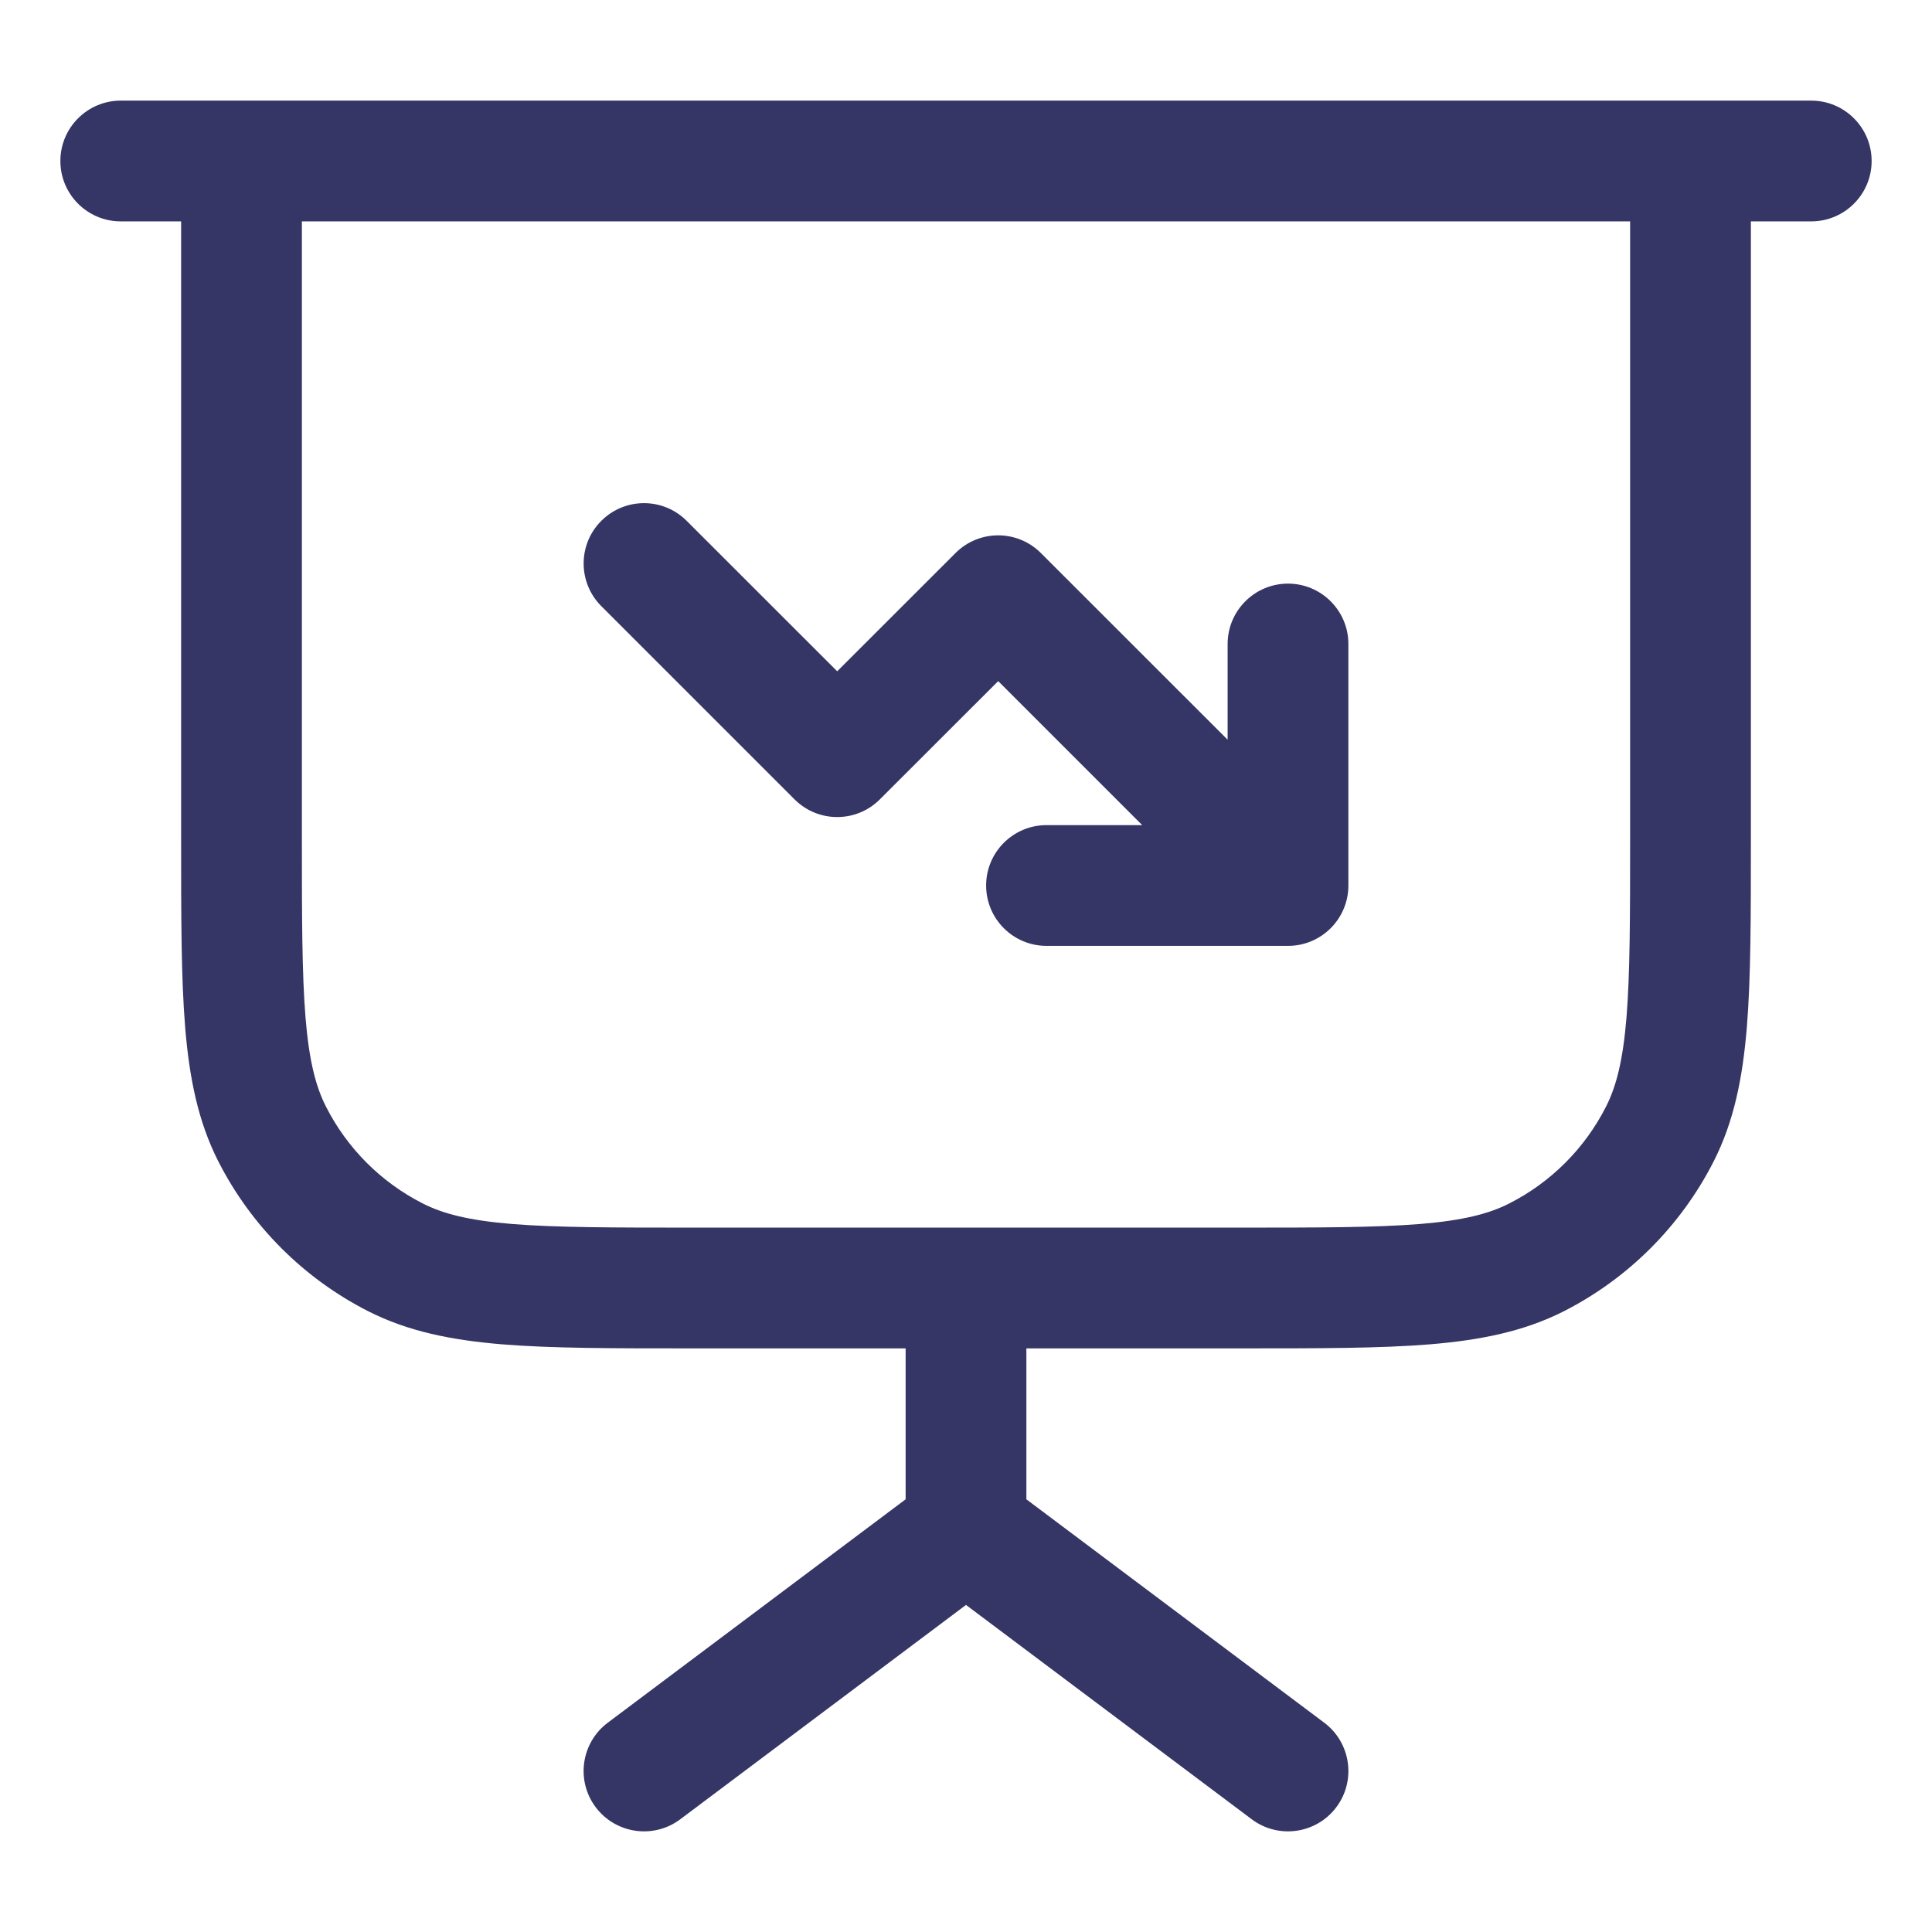 <svg width="24" height="24" viewBox="0 0 24 24" fill="none" xmlns="http://www.w3.org/2000/svg">
<path d="M12.25 11C12.25 11.414 12.586 11.75 13 11.75H16C16.414 11.75 16.75 11.414 16.75 11V8C16.75 7.586 16.414 7.25 16 7.25C15.586 7.25 15.25 7.586 15.25 8V9.189L12.93 6.87C12.637 6.577 12.163 6.577 11.87 6.87L10.4 8.339L8.53 6.47C8.237 6.177 7.763 6.177 7.47 6.47C7.177 6.762 7.177 7.237 7.47 7.53L9.87 9.93C10.163 10.223 10.637 10.223 10.93 9.93L12.4 8.461L14.189 10.25H13C12.586 10.25 12.25 10.586 12.25 11Z" fill="#353566"/>
<path fill-rule="evenodd" clip-rule="evenodd" d="M12.75 18.625L16.45 21.4C16.781 21.648 16.849 22.119 16.6 22.45C16.352 22.781 15.881 22.848 15.55 22.6L12 19.937L8.45 22.6C8.119 22.848 7.649 22.781 7.4 22.45C7.151 22.119 7.219 21.648 7.55 21.4L11.25 18.625V16.75H8.567C7.615 16.75 6.854 16.75 6.24 16.7C5.61 16.648 5.068 16.54 4.571 16.287C3.771 15.879 3.121 15.229 2.713 14.429C2.46 13.932 2.352 13.39 2.3 12.76C2.25 12.146 2.25 11.385 2.25 10.432L2.25 2.75H1.5C1.086 2.75 0.75 2.414 0.75 2C0.75 1.586 1.086 1.25 1.5 1.25H22.5C22.914 1.25 23.25 1.586 23.25 2C23.25 2.414 22.914 2.75 22.5 2.75H21.75V10.432C21.75 11.385 21.75 12.146 21.7 12.76C21.648 13.39 21.54 13.932 21.287 14.429C20.879 15.229 20.229 15.879 19.43 16.287C18.932 16.54 18.39 16.648 17.76 16.7C17.146 16.75 16.385 16.75 15.433 16.75H12.75V18.625ZM15.4 15.25C16.392 15.25 17.092 15.249 17.638 15.205C18.175 15.161 18.497 15.078 18.748 14.95C19.266 14.687 19.687 14.266 19.95 13.748C20.078 13.497 20.161 13.175 20.205 12.638C20.249 12.092 20.25 11.392 20.25 10.4V2.75H3.75V10.4C3.75 11.392 3.751 12.092 3.795 12.638C3.839 13.175 3.922 13.497 4.05 13.748C4.313 14.266 4.734 14.687 5.252 14.95C5.503 15.078 5.825 15.161 6.362 15.205C6.908 15.249 7.608 15.25 8.6 15.25H15.4Z" fill="#353566"/>
</svg>
